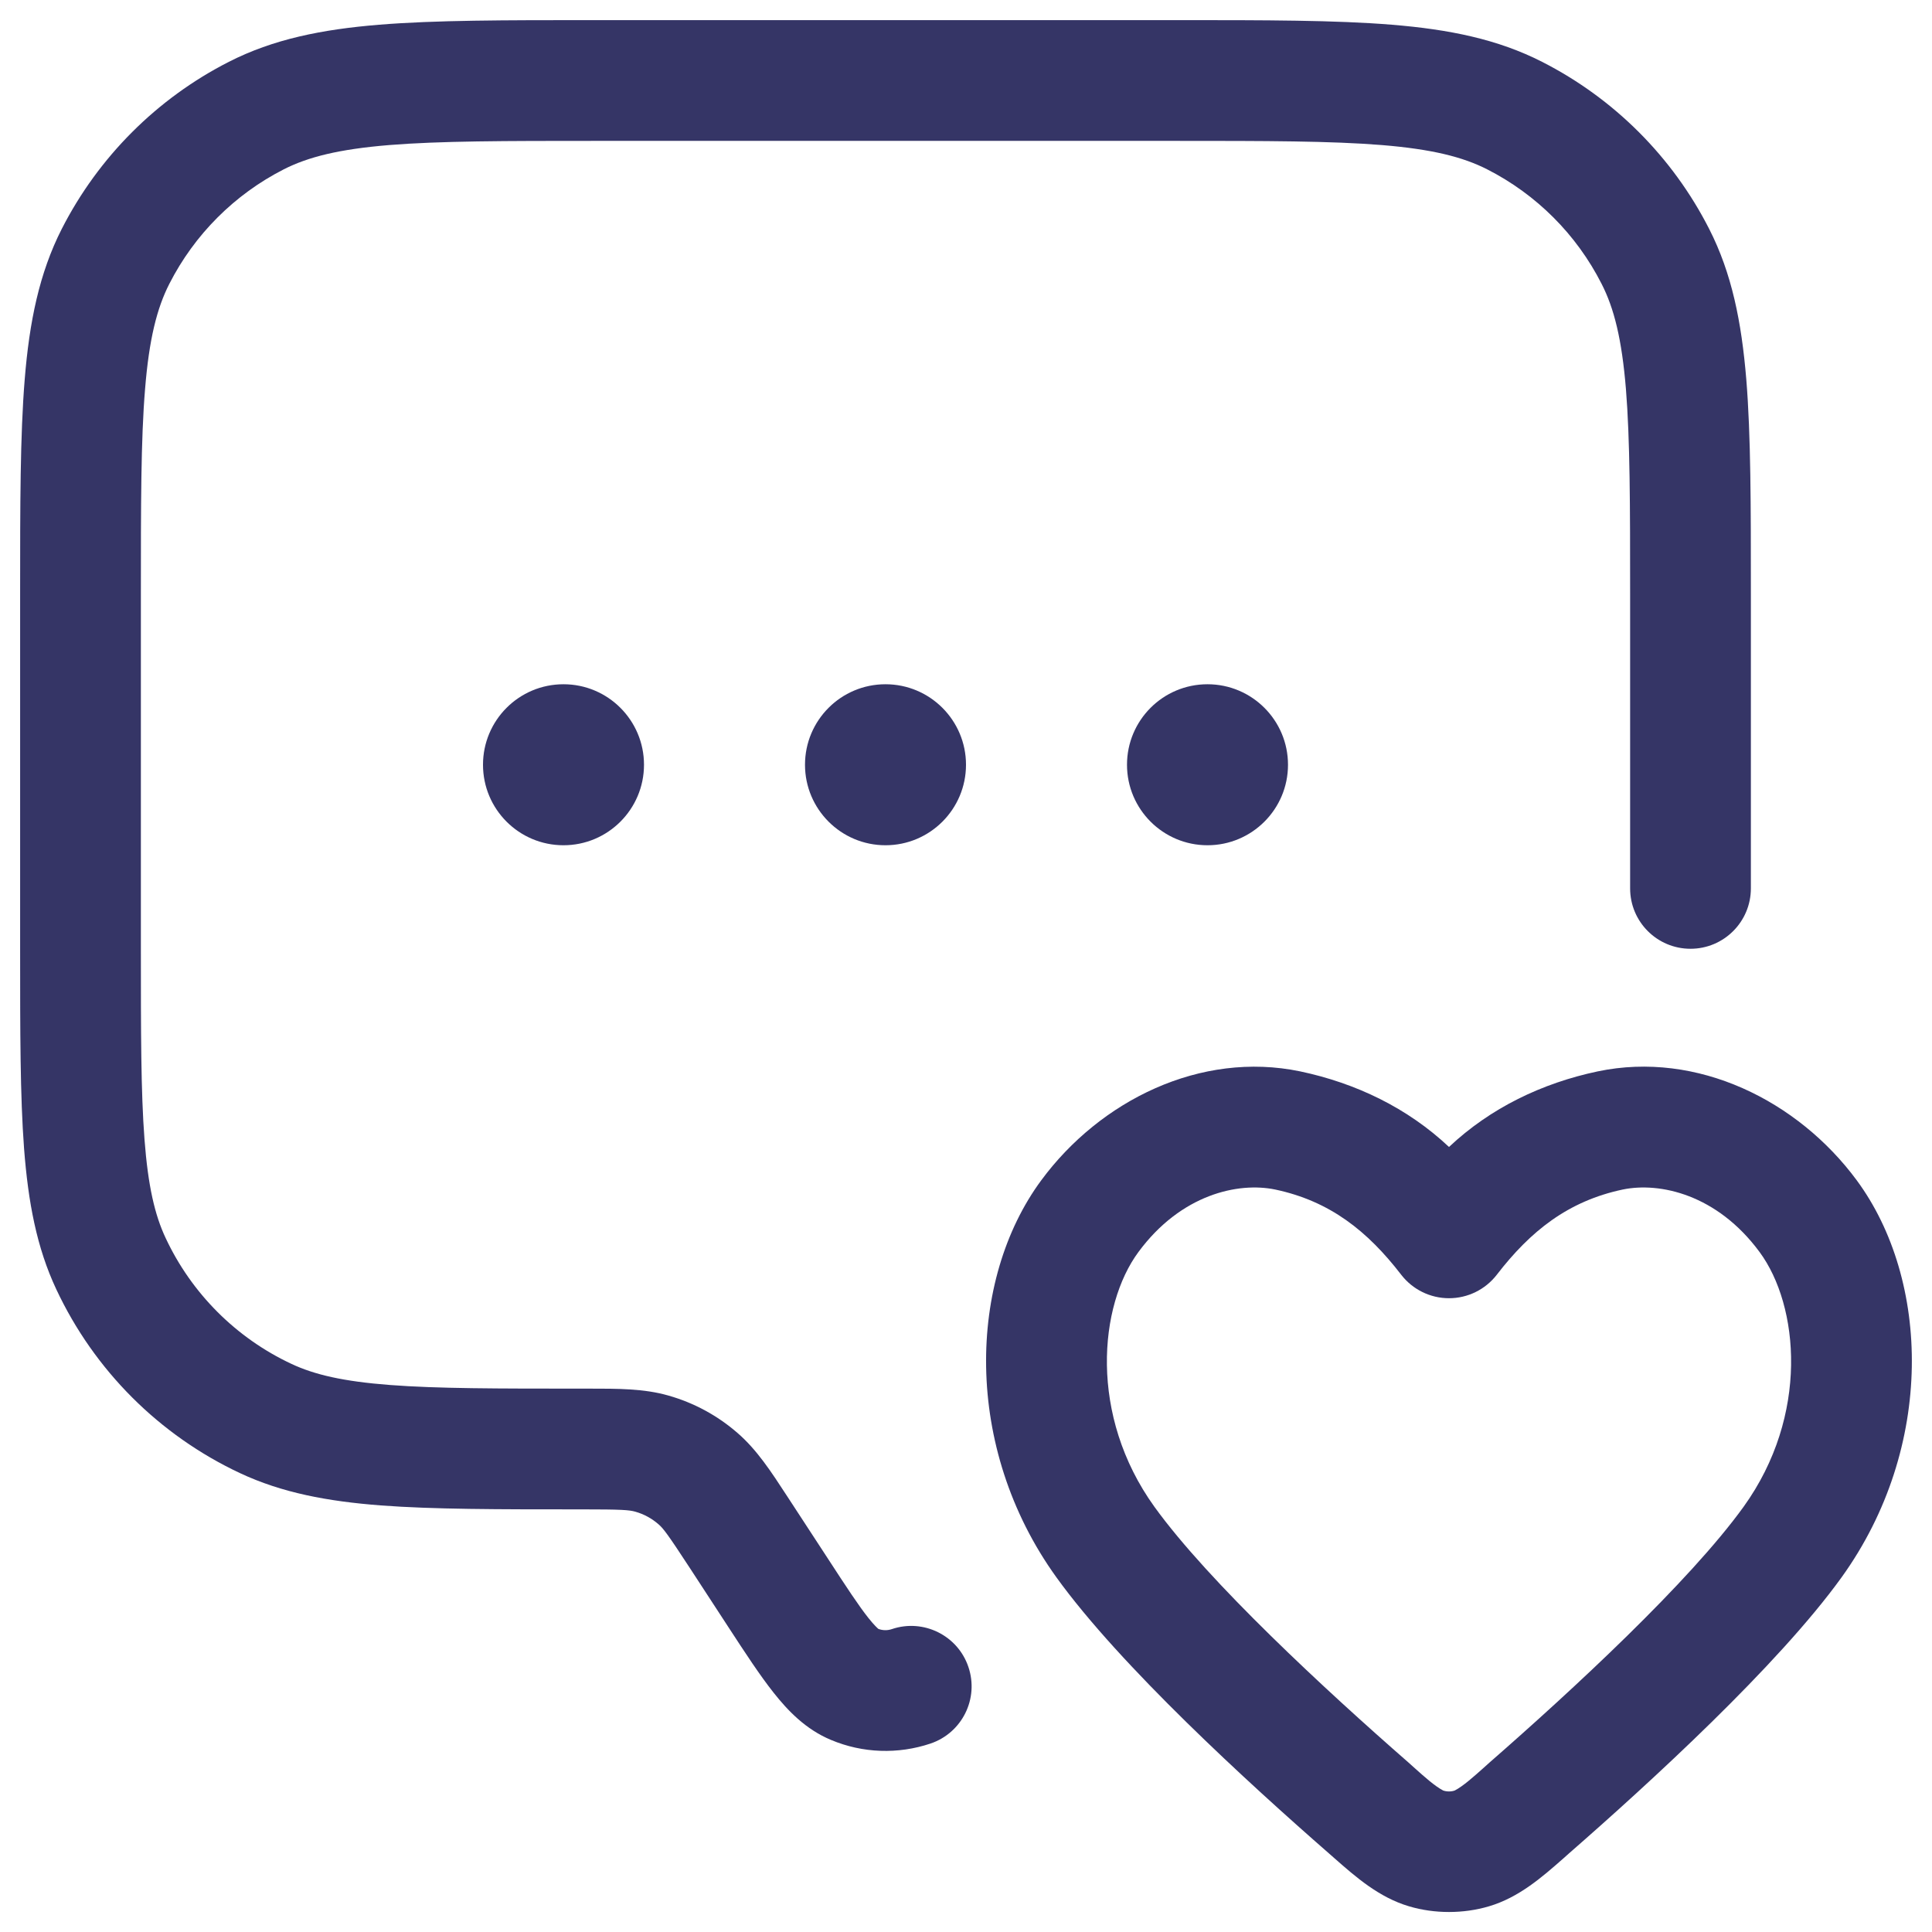 <svg width="24" height="24" viewBox="0 0 24 24" fill="none" xmlns="http://www.w3.org/2000/svg">
<g clip-path="url(#clip0_9001_274499)">
<path d="M7.367 0.25H14.633C15.725 0.25 16.59 0.25 17.288 0.307C18.001 0.365 18.605 0.487 19.156 0.768C20.05 1.223 20.777 1.95 21.232 2.844C21.513 3.395 21.634 3.998 21.693 4.712C21.75 5.409 21.75 6.275 21.75 7.367V11.036C21.75 11.45 21.414 11.786 21 11.786C20.585 11.786 20.25 11.45 20.25 11.036V7.4C20.25 6.268 20.249 5.463 20.198 4.834C20.147 4.213 20.051 3.829 19.895 3.525C19.584 2.913 19.087 2.416 18.475 2.104C18.171 1.949 17.787 1.853 17.166 1.802C16.537 1.751 15.732 1.75 14.6 1.75H7.4C6.267 1.75 5.463 1.751 4.834 1.802C4.213 1.853 3.829 1.949 3.524 2.104C2.913 2.416 2.416 2.913 2.104 3.525C1.949 3.829 1.852 4.213 1.802 4.834C1.75 5.463 1.75 6.268 1.75 7.4V11.766C1.75 12.819 1.75 13.567 1.795 14.154C1.839 14.733 1.923 15.094 2.058 15.38C2.38 16.067 2.932 16.62 3.619 16.942C3.906 17.077 4.267 17.161 4.846 17.205C5.432 17.25 6.18 17.25 7.234 17.25L7.31 17.25C7.676 17.25 7.999 17.249 8.303 17.336C8.621 17.426 8.914 17.585 9.163 17.802C9.402 18.009 9.578 18.279 9.778 18.586L10.288 19.367C10.519 19.722 10.665 19.944 10.786 20.097C10.861 20.191 10.901 20.226 10.912 20.235C10.966 20.255 11.025 20.256 11.08 20.237C11.472 20.105 11.898 20.316 12.03 20.708C12.163 21.101 11.952 21.526 11.559 21.659C11.157 21.794 10.717 21.78 10.323 21.614C10.006 21.482 9.784 21.247 9.61 21.027C9.441 20.814 9.258 20.534 9.05 20.215L8.564 19.47C8.298 19.063 8.24 18.986 8.179 18.934C8.096 18.862 7.999 18.809 7.893 18.779C7.816 18.757 7.72 18.75 7.234 18.75H7.203C6.187 18.75 5.382 18.75 4.732 18.701C4.067 18.65 3.503 18.544 2.982 18.3C1.978 17.829 1.171 17.022 0.7 16.018C0.455 15.497 0.35 14.933 0.299 14.268C0.25 13.618 0.25 12.812 0.25 11.796V7.367C0.25 6.275 0.25 5.409 0.307 4.712C0.365 3.998 0.487 3.395 0.767 2.844C1.223 1.95 1.95 1.223 2.843 0.768C3.394 0.487 3.998 0.365 4.711 0.307C5.409 0.25 6.275 0.25 7.367 0.25Z" fill="#353566"/>
<path d="M10 9.5C10 8.948 10.447 8.5 11 8.5C11.552 8.5 12 8.948 12 9.5C12 10.052 11.552 10.5 11 10.5C10.448 10.5 10 10.052 10 9.5Z" fill="#353566"/>
<path d="M7 8.5C6.447 8.5 6 8.948 6 9.5C6 10.052 6.447 10.5 7 10.5C7.552 10.5 8 10.052 8 9.5C8 8.948 7.552 8.5 7 8.5Z" fill="#353566"/>
<path d="M14 9.5C14 8.948 14.447 8.5 15 8.5C15.552 8.5 16 8.948 16 9.5C16 10.052 15.552 10.5 15 10.5C14.448 10.5 14 10.052 14 9.5Z" fill="#353566"/>
<path fill-rule="evenodd" clip-rule="evenodd" d="M22.877 19.594C24.042 17.976 23.975 15.895 23.065 14.662C22.335 13.673 21.085 13.05 19.848 13.309C19.156 13.455 18.515 13.763 18 14.248C17.485 13.763 16.843 13.455 16.151 13.309C14.914 13.052 13.666 13.671 12.935 14.662C12.024 15.895 11.957 17.976 13.123 19.594C13.914 20.692 15.505 22.147 16.509 23.024C16.531 23.044 16.553 23.063 16.575 23.082C16.842 23.317 17.131 23.571 17.504 23.681C17.819 23.775 18.18 23.775 18.496 23.681C18.869 23.571 19.158 23.317 19.425 23.082C19.447 23.063 19.469 23.043 19.49 23.024C20.494 22.147 22.085 20.692 22.877 19.594ZM18.594 15.835C19.011 15.294 19.478 14.921 20.157 14.777C20.618 14.681 21.33 14.837 21.858 15.553C22.349 16.218 22.477 17.582 21.66 18.717C20.985 19.653 19.528 21 18.503 21.895C18.478 21.917 18.452 21.941 18.424 21.966C18.309 22.068 18.175 22.189 18.072 22.242C18.029 22.258 17.971 22.258 17.927 22.242C17.825 22.189 17.691 22.069 17.576 21.966C17.548 21.941 17.521 21.917 17.497 21.895C16.472 21 15.015 19.653 14.34 18.717C13.523 17.582 13.651 16.218 14.142 15.553C14.67 14.837 15.381 14.681 15.842 14.777C16.522 14.921 16.989 15.294 17.406 15.835C17.548 16.019 17.767 16.127 18 16.127C18.233 16.127 18.452 16.019 18.594 15.835Z" fill="#353566"/>
</g>
<defs>
<clipPath id="clip0_9001_274499">
<rect width="24" height="24" fill="white"/>
</clipPath>
</defs>
</svg>
